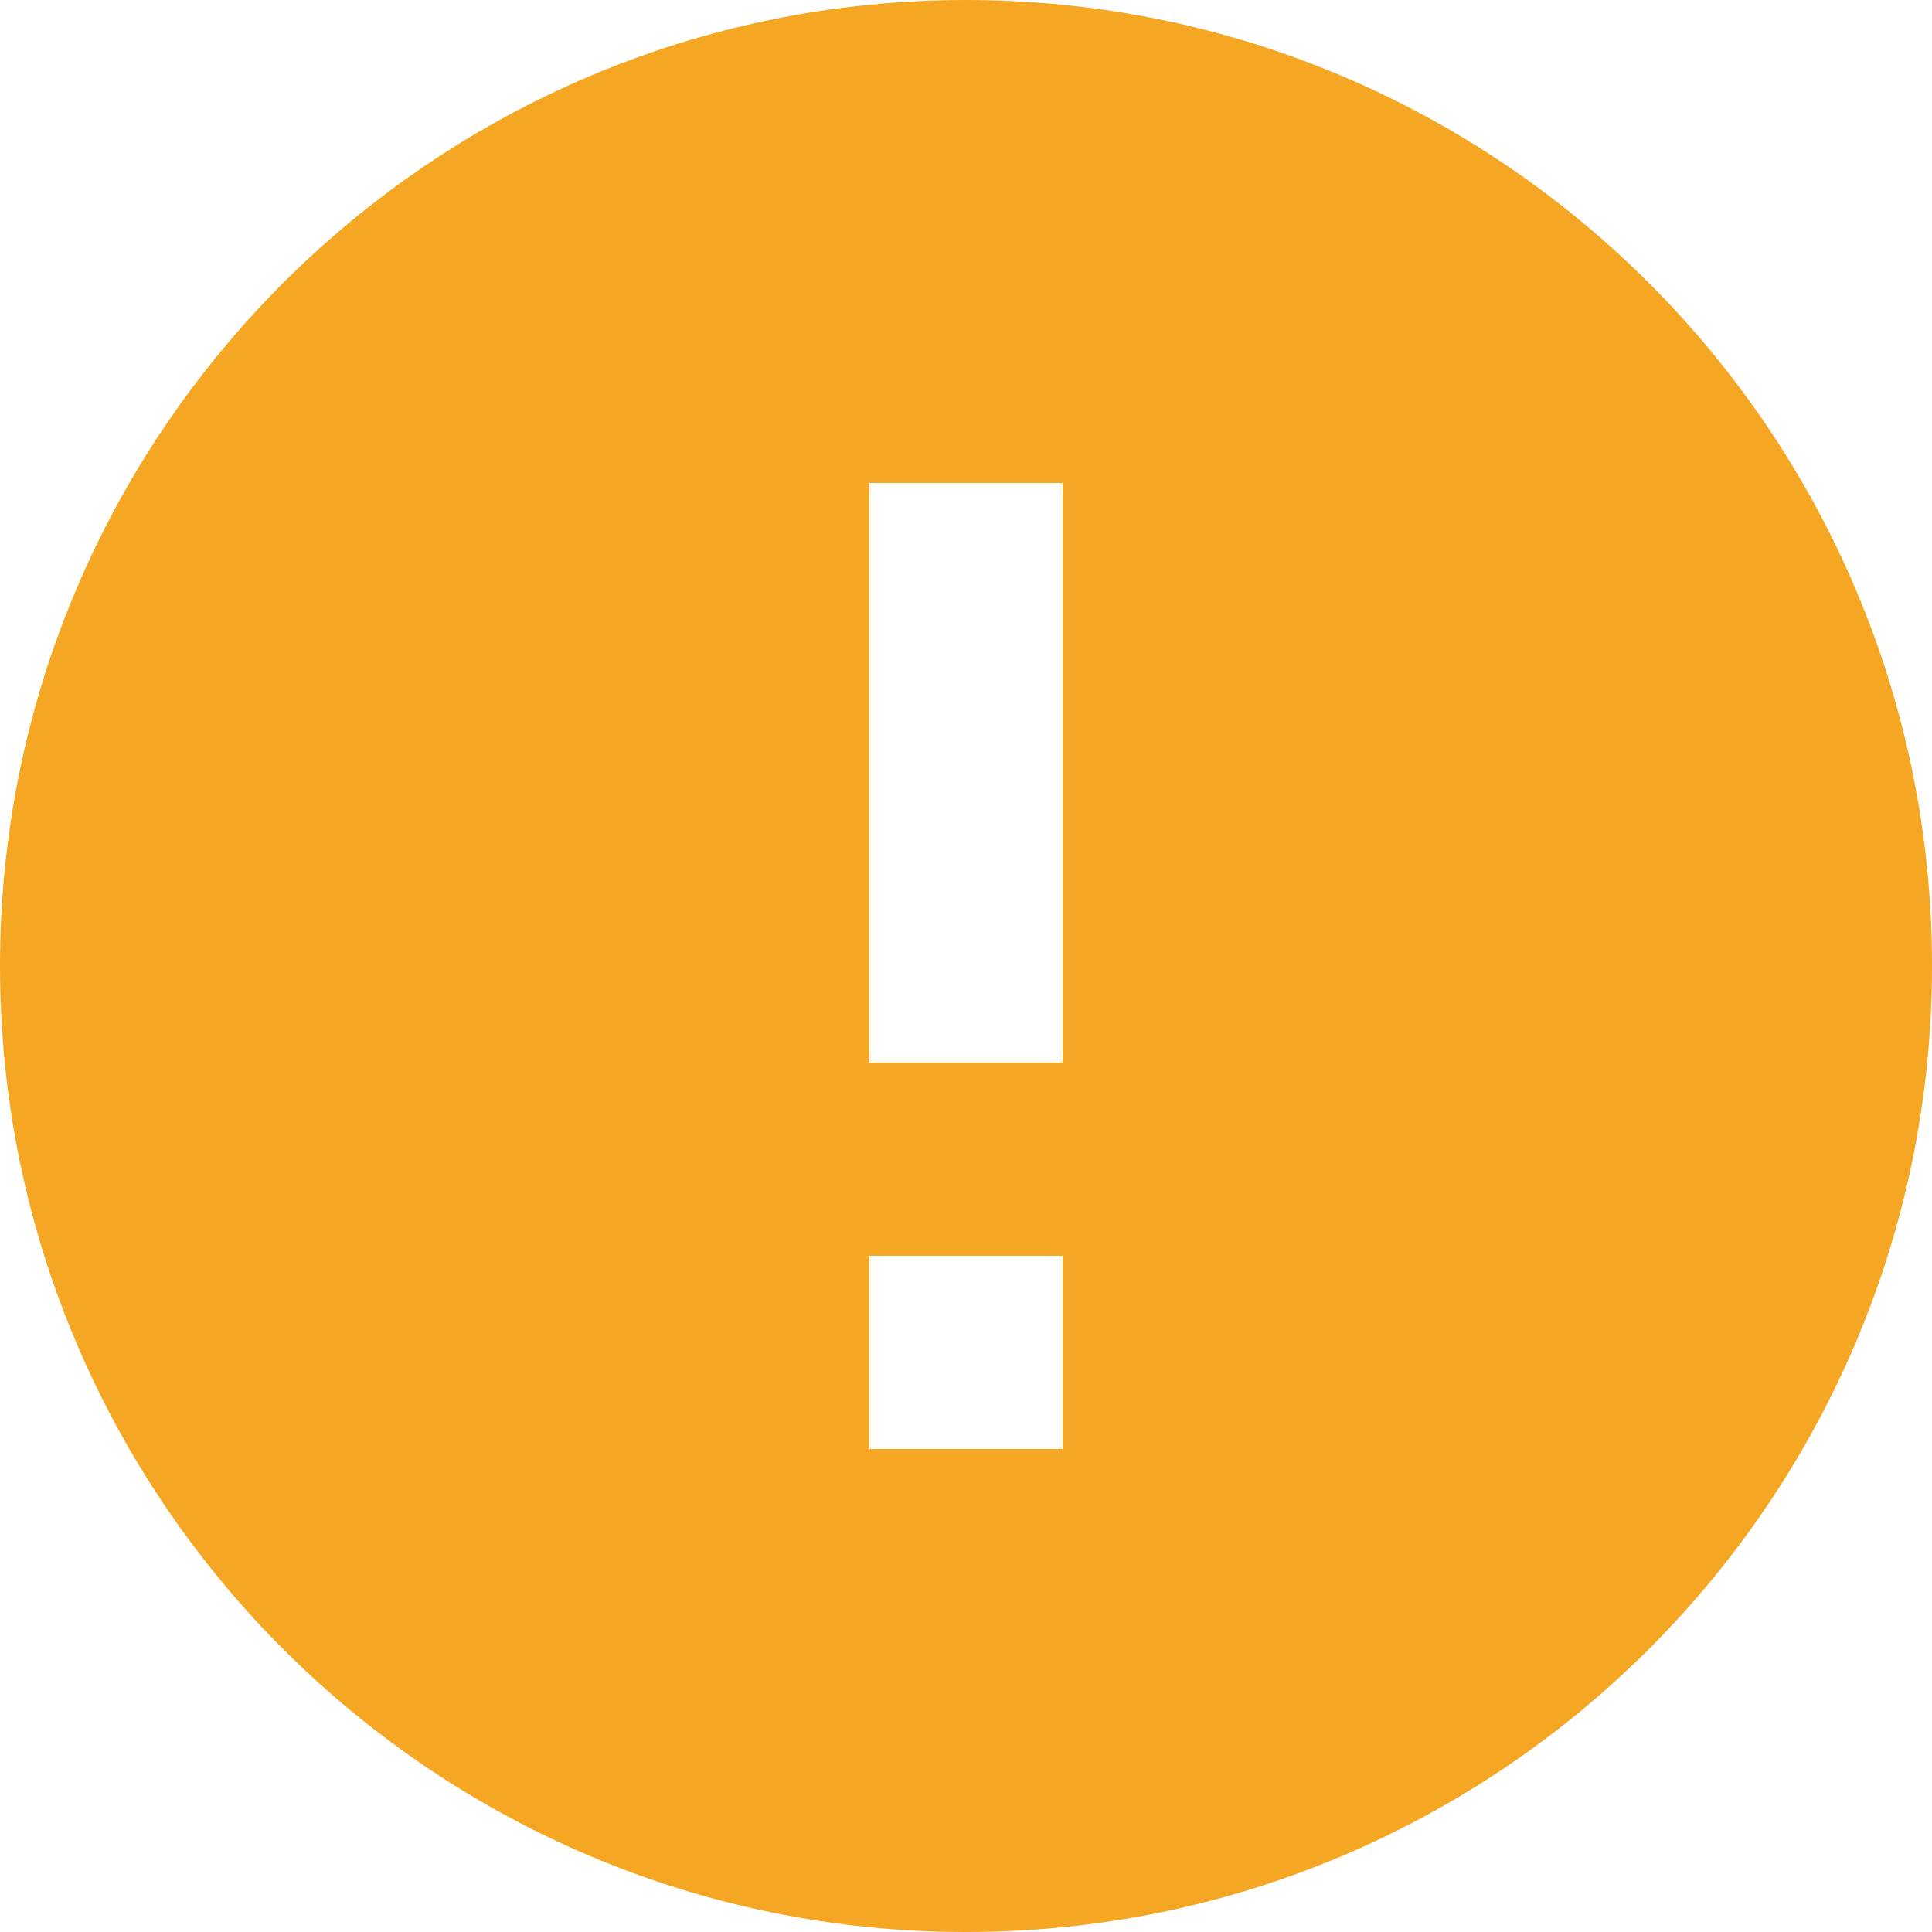 <?xml version="1.0" encoding="UTF-8"?>
<svg width="30px" height="30px" viewBox="0 0 30 30" version="1.1" xmlns="http://www.w3.org/2000/svg" xmlns:xlink="http://www.w3.org/1999/xlink">
    <!-- Generator: Sketch 52.2 (67145) - http://www.bohemiancoding.com/sketch -->
    <title>Shape</title>
    <desc>Created with Sketch.</desc>
    <g id="Page-1" stroke="none" stroke-width="1" fill="none" fill-rule="evenodd">
        <g id="24px-9" fill="#F5A623" fill-rule="nonzero">
            <path d="M15,0 C6.72,0 0,6.72 0,15 C0,23.28 6.72,30 15,30 C23.28,30 30,23.28 30,15 C30,6.72 23.28,0 15,0 Z M16.5,22.5 L13.5,22.5 L13.5,19.5 L16.5,19.5 L16.5,22.5 Z M16.5,16.5 L13.5,16.5 L13.5,7.5 L16.5,7.5 L16.5,16.5 Z" id="Shape"></path>
        </g>
    </g>
</svg>